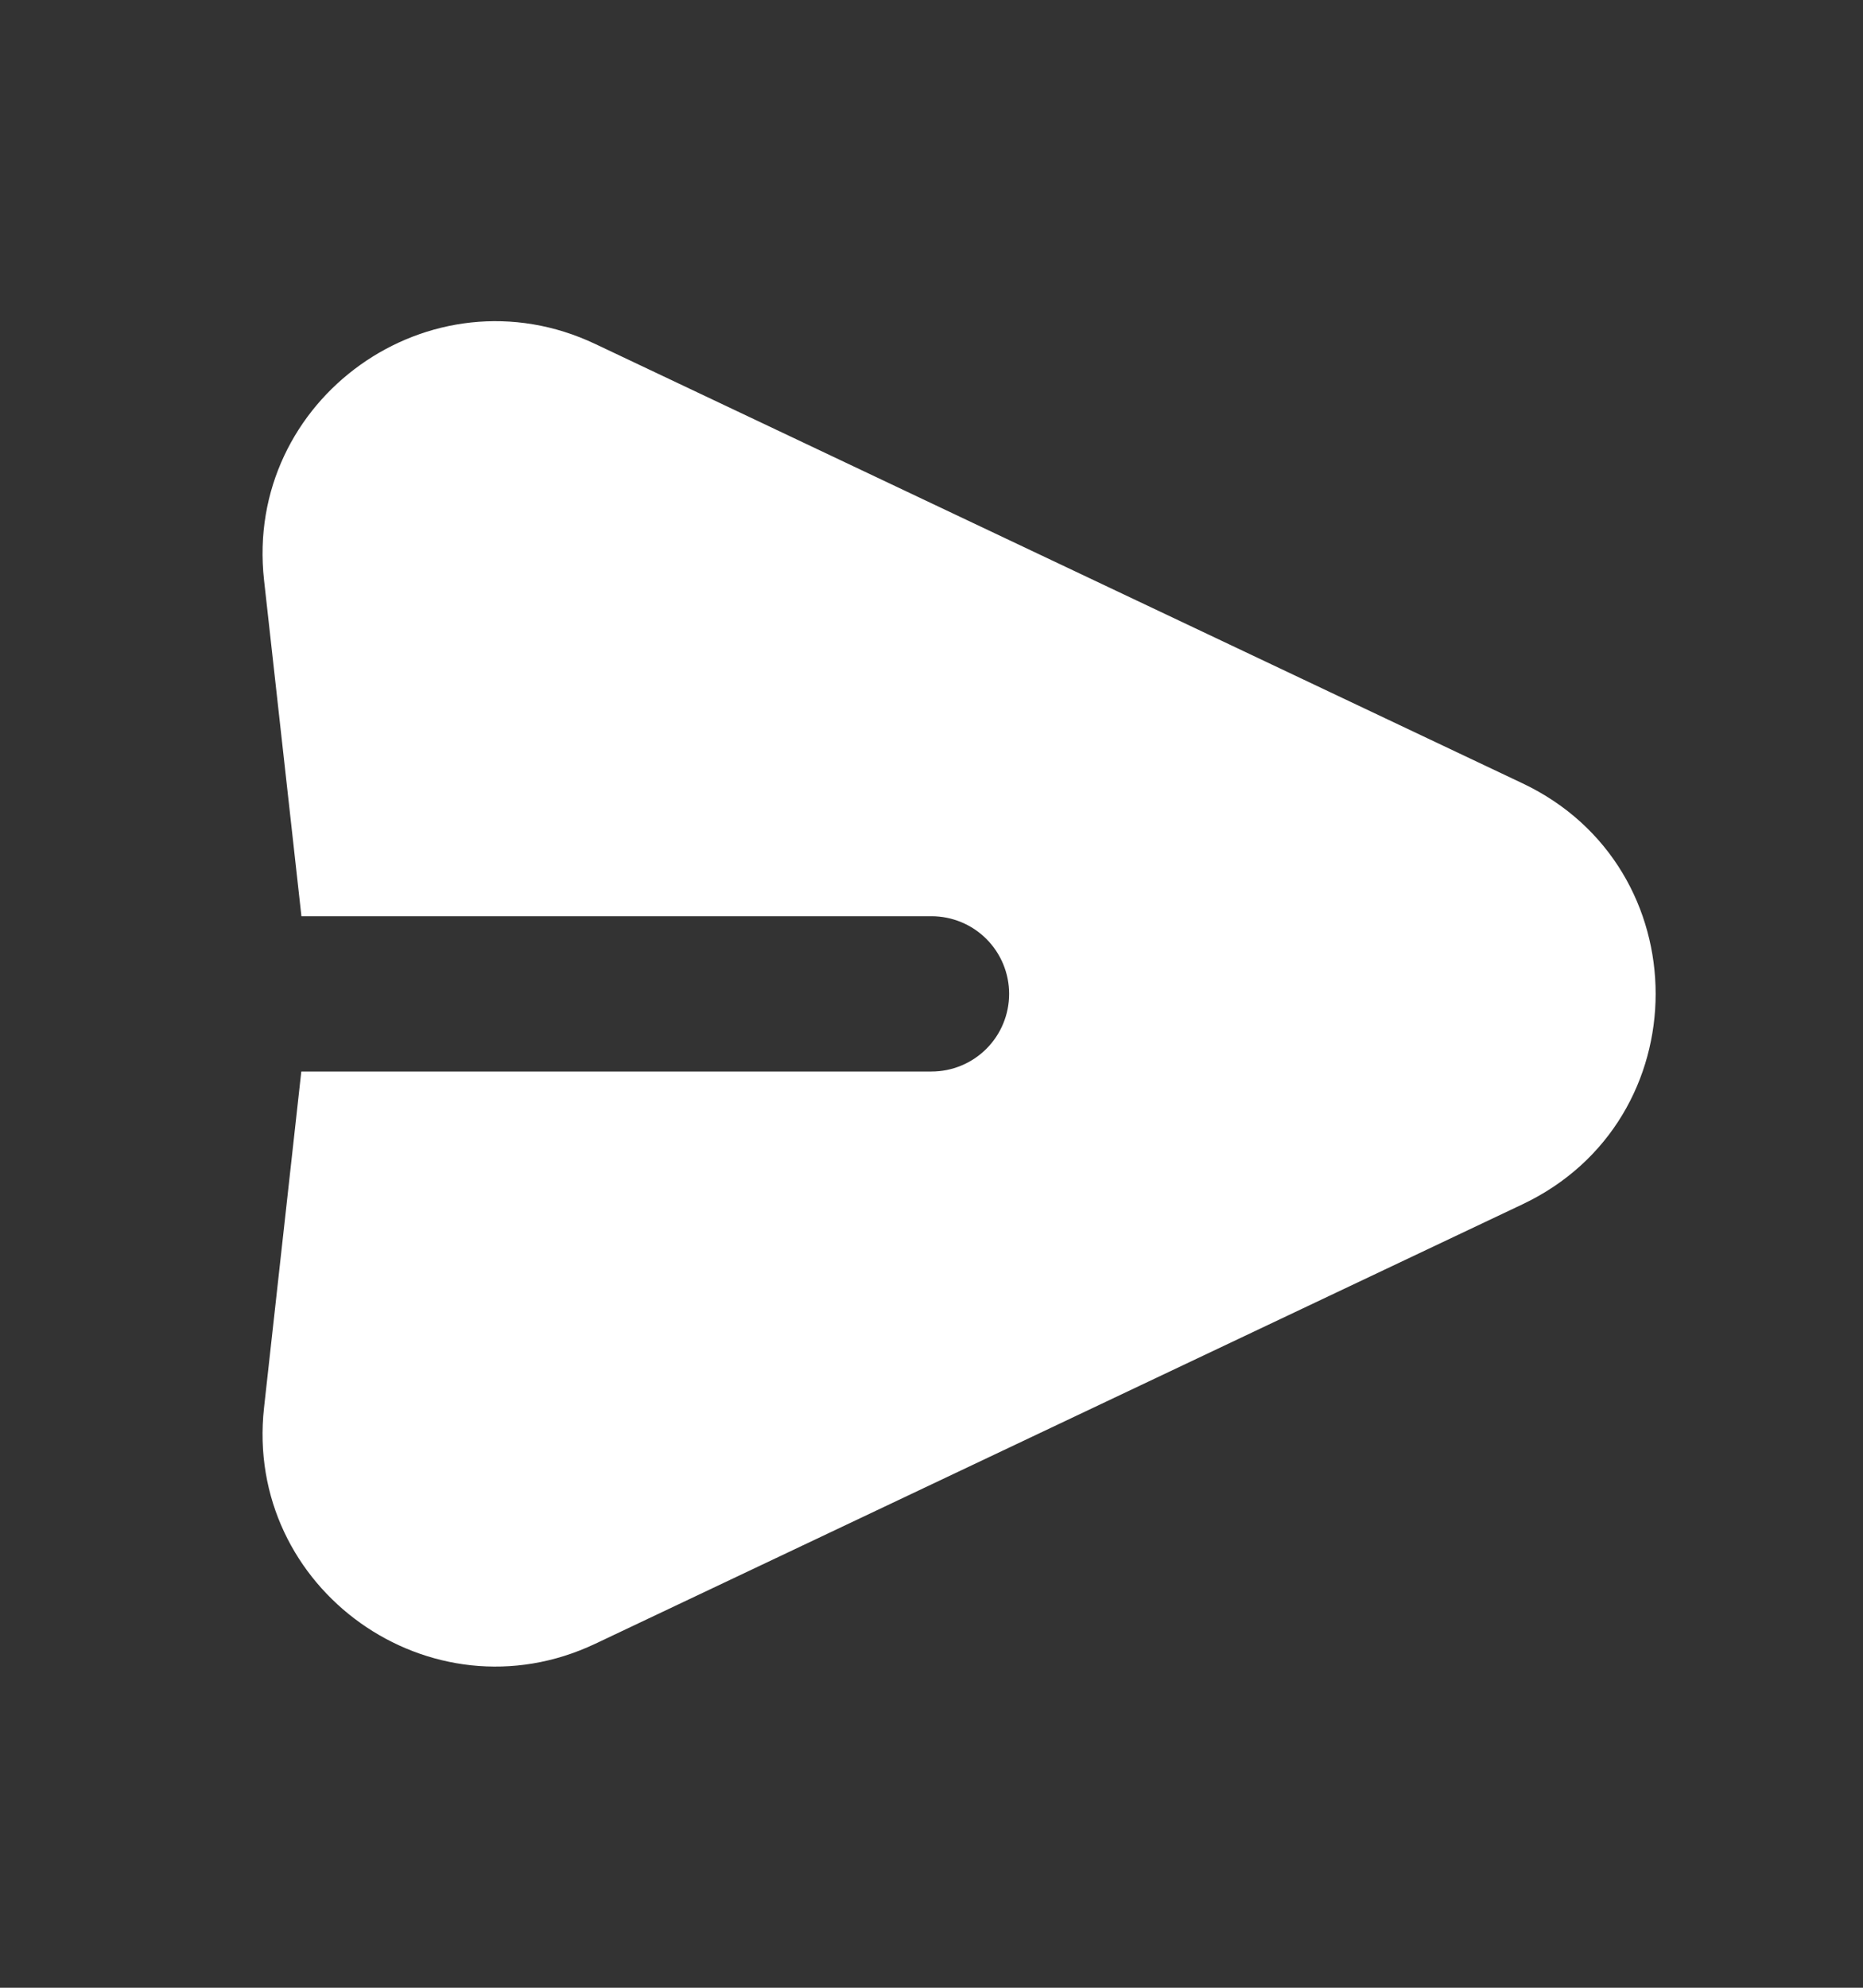 <svg width="15" height="16" viewBox="0 0 15 16" fill="none" xmlns="http://www.w3.org/2000/svg">
<rect x="0" y="0" width="15" height="16" fill="#333333" stroke="none"/>
<path fill-rule="evenodd" clip-rule="evenodd" d="M2.126 4.67C1.964 3.212 3.466 2.14 4.793 2.769L12.258 6.305C13.688 6.982 13.688 9.017 12.258 9.694L4.793 13.231C3.466 13.86 1.964 12.789 2.126 11.33L2.426 8.625H7.5C7.666 8.625 7.825 8.559 7.942 8.442C8.059 8.325 8.125 8.166 8.125 8C8.125 7.834 8.059 7.675 7.942 7.558C7.825 7.441 7.666 7.375 7.5 7.375H2.427L2.126 4.67Z" fill="white"/>
</svg>
